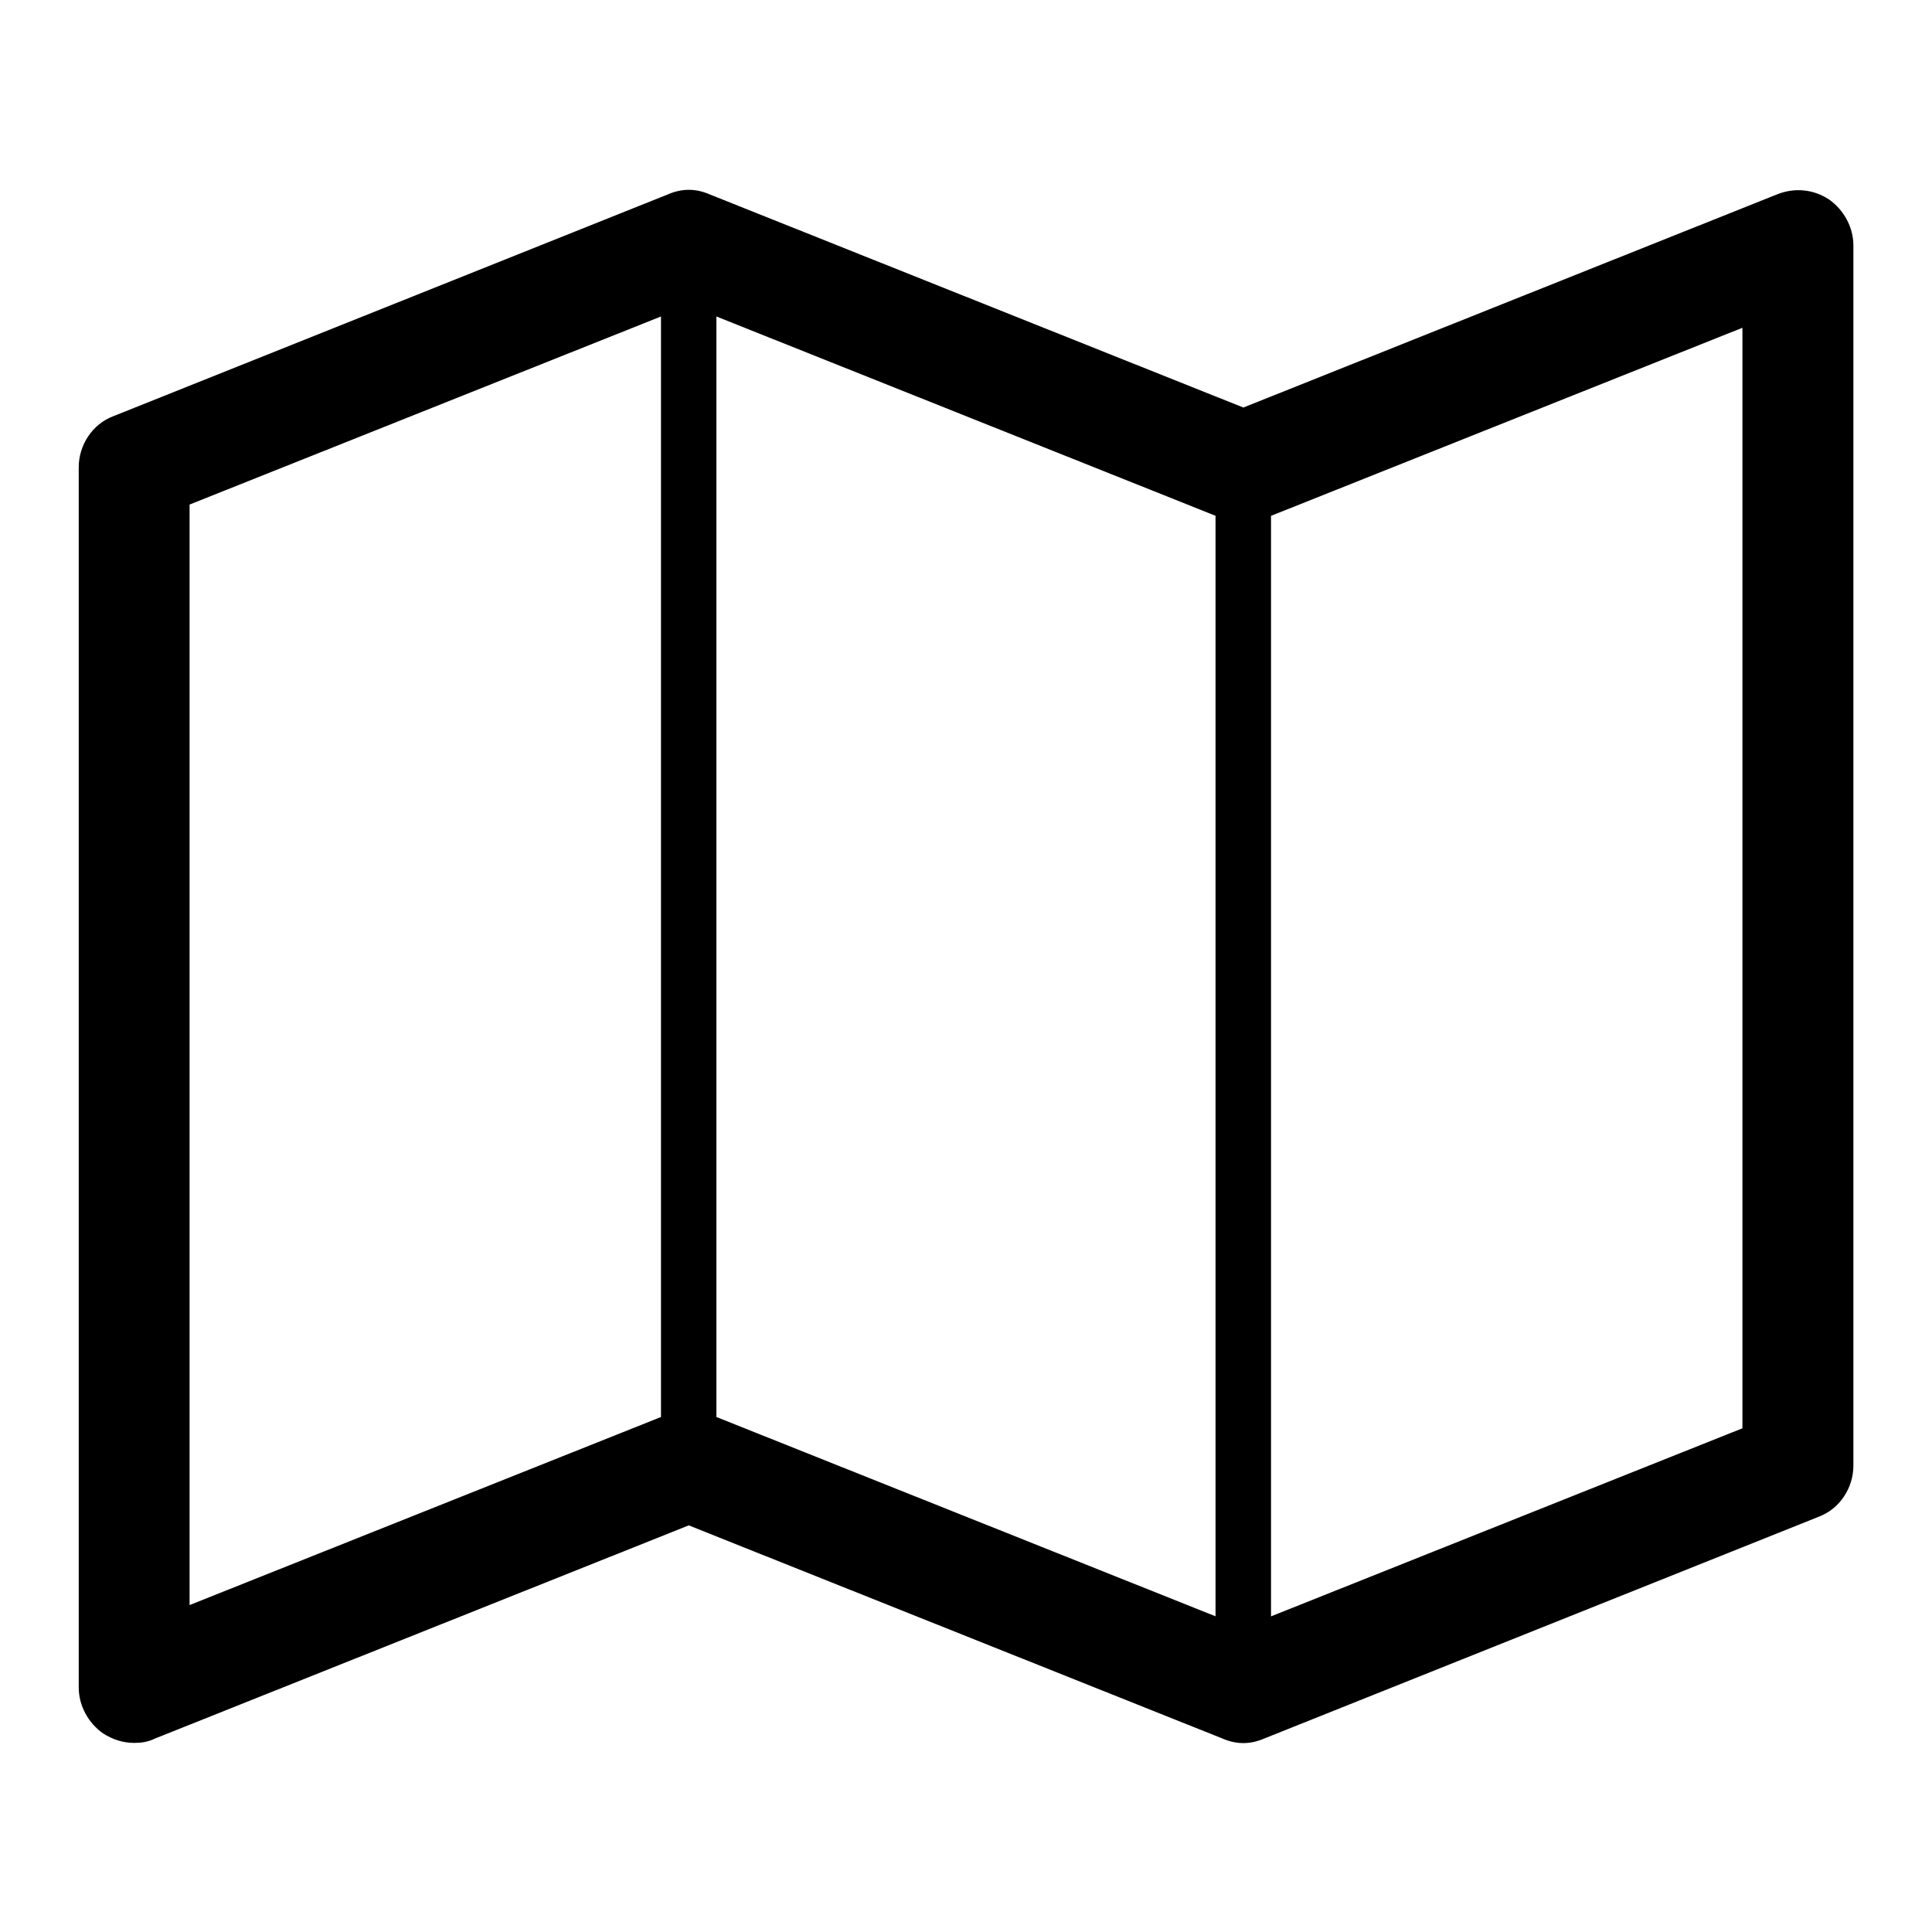 <?xml version="1.0" encoding="utf-8"?>
<!-- Generated by IcoMoon.io -->
<!DOCTYPE svg PUBLIC "-//W3C//DTD SVG 1.1//EN" "http://www.w3.org/Graphics/SVG/1.1/DTD/svg11.dtd">
<svg version="1.1" xmlns="http://www.w3.org/2000/svg" xmlns:xlink="http://www.w3.org/1999/xlink" width="32" height="32" viewBox="0 0 32 32">
<path d="M30.296 3.305c0.244 0.172 0.402 0.459 0.402 0.761v20.209c0 0.373-0.23 0.718-0.574 0.847l-9.186 3.674c-0.23 0.1-0.459 0.1-0.689 0l-8.841-3.531-8.841 3.531c-0.115 0.057-0.23 0.072-0.344 0.072-0.187 0-0.359-0.057-0.517-0.158-0.244-0.172-0.402-0.459-0.402-0.761v-20.209c0-0.373 0.23-0.718 0.574-0.847l9.186-3.674c0.23-0.1 0.459-0.1 0.689 0l8.841 3.531 8.841-3.531c0.287-0.115 0.603-0.086 0.861 0.086zM11.866 5.242v18.228l8.267 3.301v-18.228zM3.14 8.357v18.228l7.808-3.115v-18.228zM28.86 23.657v-18.228l-7.808 3.115v18.228z"></path>
</svg>
